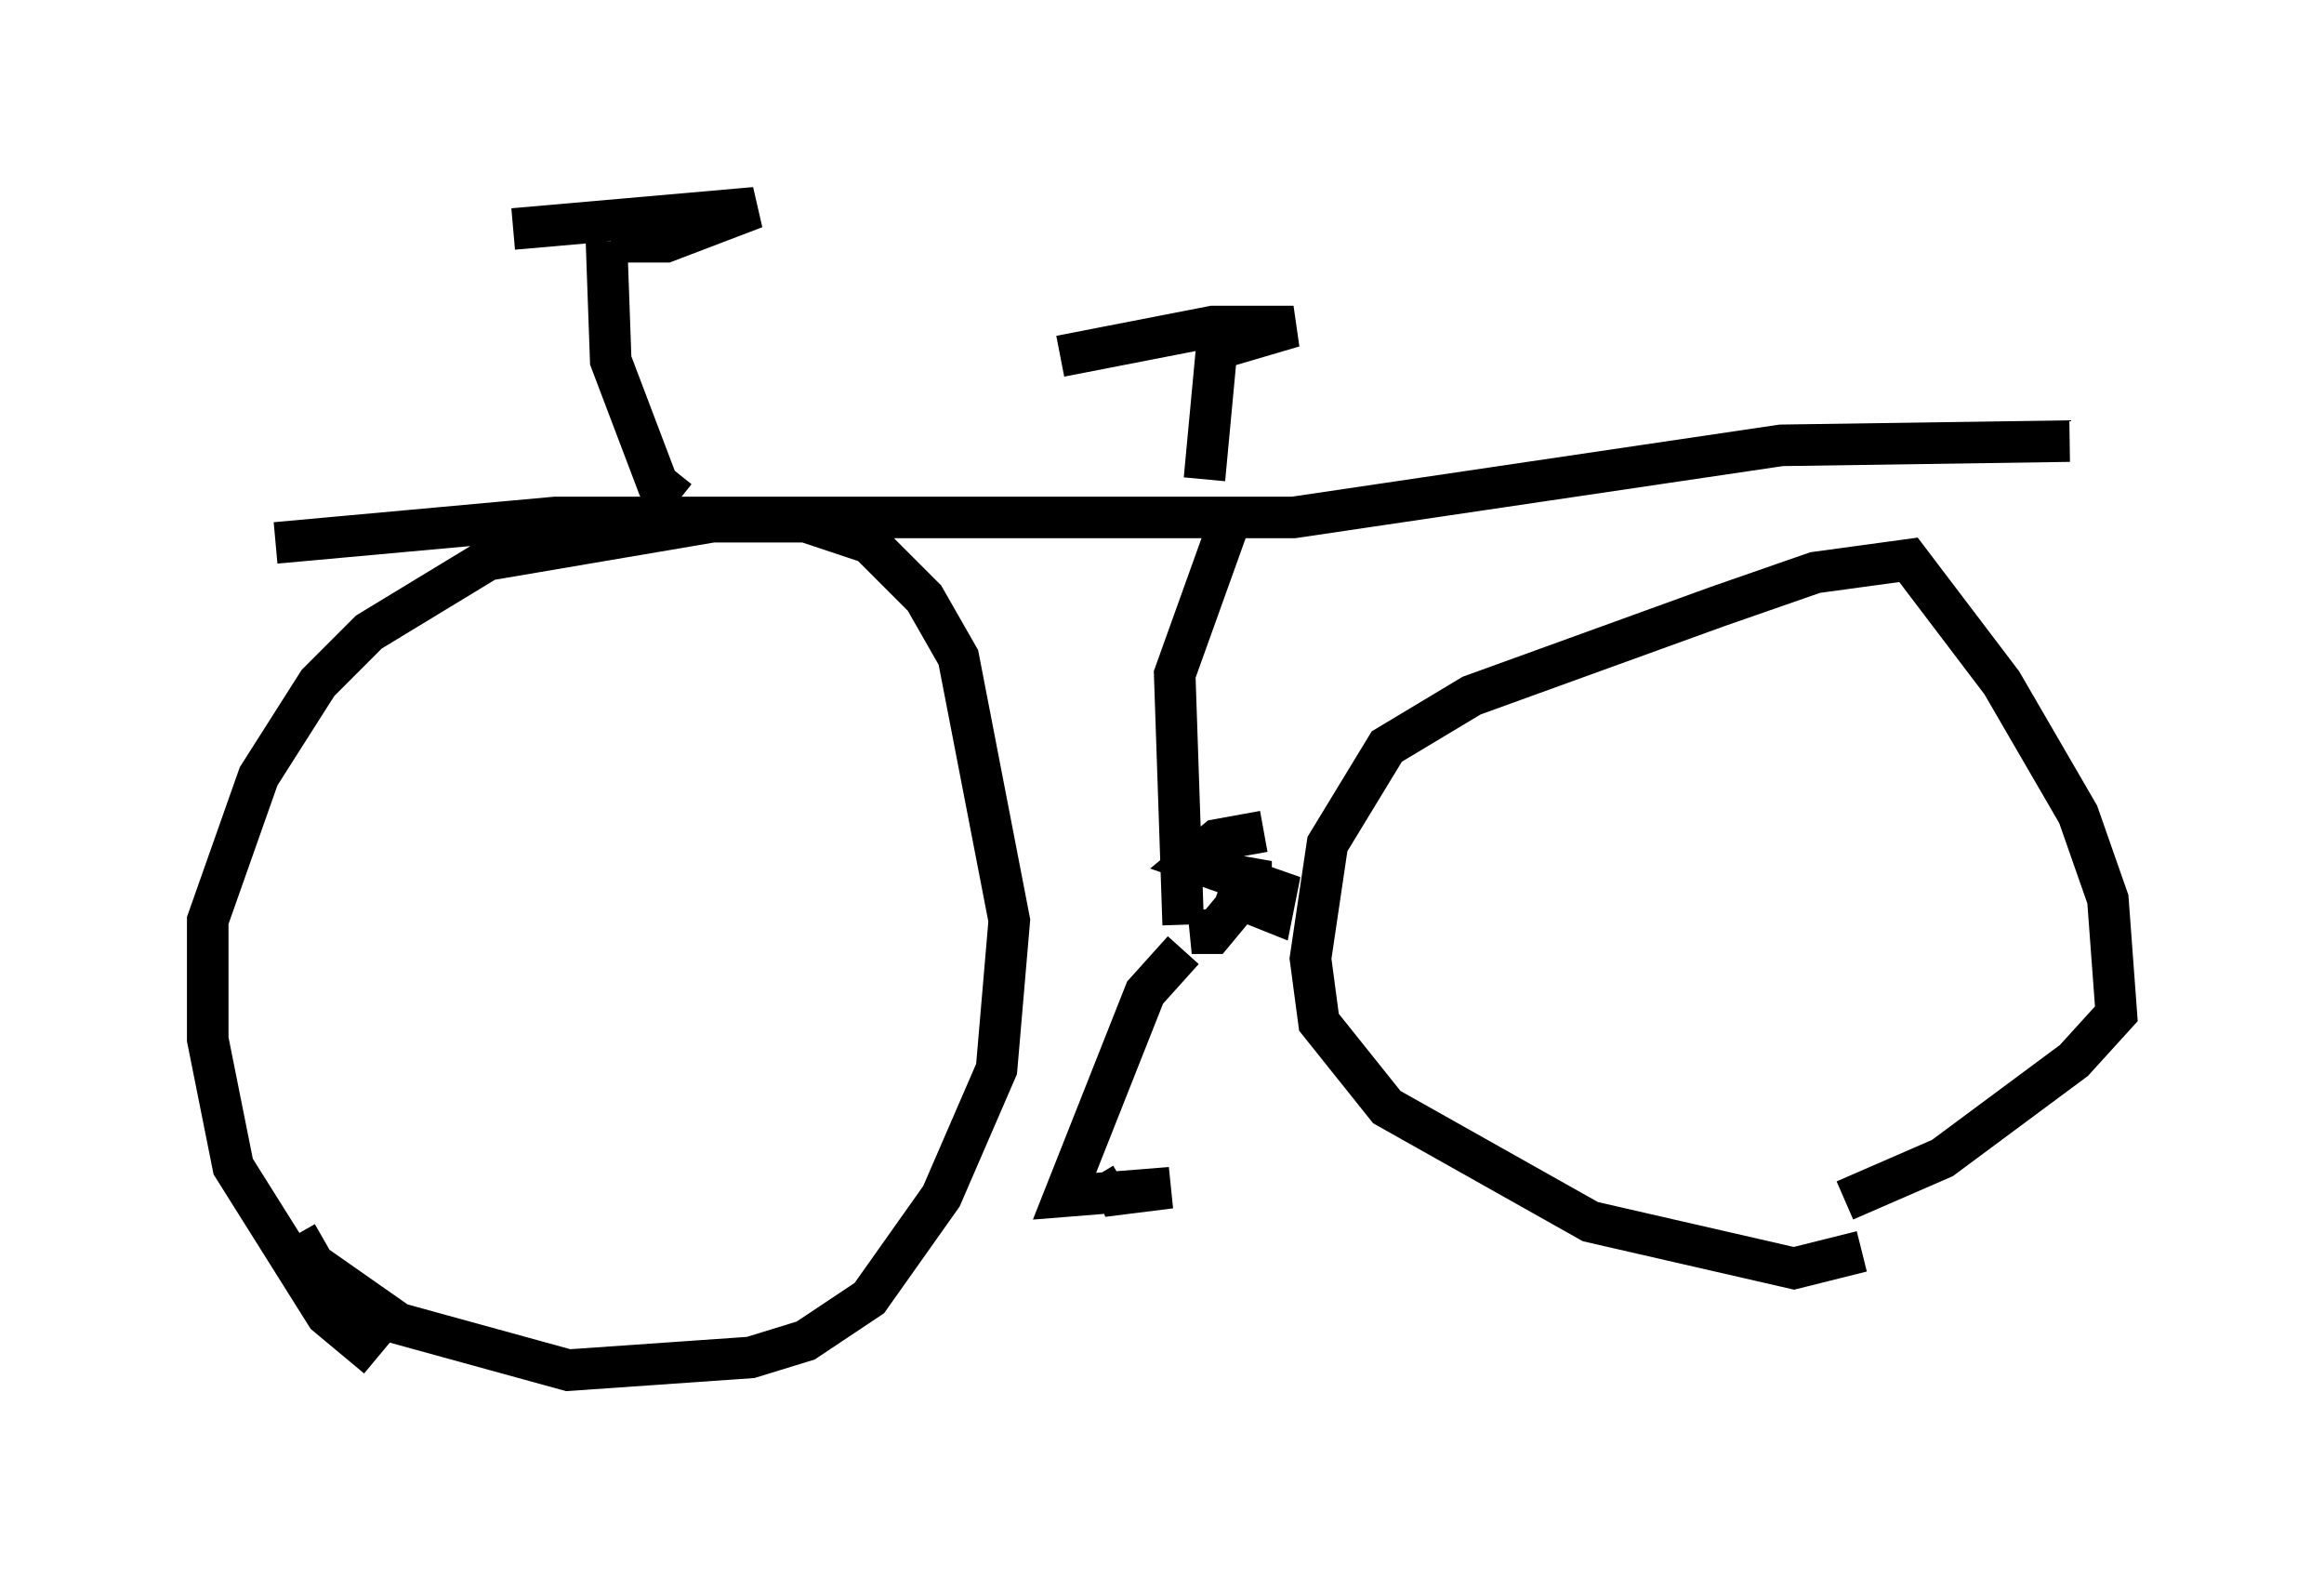 <?xml version="1.0" encoding="utf-8" ?>
<svg baseProfile="full" height="37.971" version="1.1" width="55.938" xmlns="http://www.w3.org/2000/svg" xmlns:ev="http://www.w3.org/2001/xml-events" xmlns:xlink="http://www.w3.org/1999/xlink"><defs /><rect fill="white" height="37.971" width="55.938" x="0" y="0" /><path d="M10.615, 32.563 m-1.531, 0.102 l-1.225, -1.021 -2.246, -3.573 l-0.613, -3.063 0.0, -2.858 l1.225, -3.471 1.429, -2.246 l1.225, -1.225 2.858, -1.735 l5.41, -0.919 2.246, 0.0 l1.531, 0.51 1.327, 1.327 l0.817, 1.429 1.225, 6.329 l-0.306, 3.573 -1.327, 3.063 l-1.735, 2.45 -1.531, 1.021 l-1.327, 0.408 -4.39, 0.306 l-4.083, -1.123 -2.042, -1.429 l-0.408, -0.715 m37.669, 0.408 l-1.633, 0.408 -4.9, -1.123 l-4.9, -2.756 -1.633, -2.042 l-0.204, -1.531 0.408, -2.756 l1.429, -2.348 2.042, -1.225 l5.921, -2.144 2.348, -0.817 l2.246, -0.306 2.246, 2.96 l1.838, 3.165 0.715, 2.042 l0.204, 2.756 -1.021, 1.123 l-3.165, 2.348 -2.348, 1.021 m-15.925, -6.023 l-0.919, 1.021 -1.94, 4.9 l2.552, -0.204 -1.633, 0.204 l0.51, -0.306 m2.144, -6.125 l-0.51, 0.102 0.51, 0.0 l0.51, -0.613 0.408, -1.123 l0.0, 1.021 0.51, 0.204 l0.102, -0.51 -2.042, -0.715 l0.613, -0.51 1.123, -0.204 m-1.94, 2.246 l-0.204, -6.023 1.429, -3.981 m-23.071, 0.817 l6.738, -0.613 17.763, 0.0 l11.74, -1.735 6.942, -0.102 m-20.825, 0.919 l0.306, -3.267 m-3.777, 0.306 l3.675, -0.715 1.94, 0.0 l-1.735, 0.51 0.919, -0.306 m-13.986, 3.981 l-0.51, -0.408 -1.123, -2.96 l-0.102, -2.858 m-2.246, -0.306 l5.819, -0.51 -2.144, 0.817 l-1.327, 0.0 " fill="none" stroke="black" stroke-width="1" /></svg>